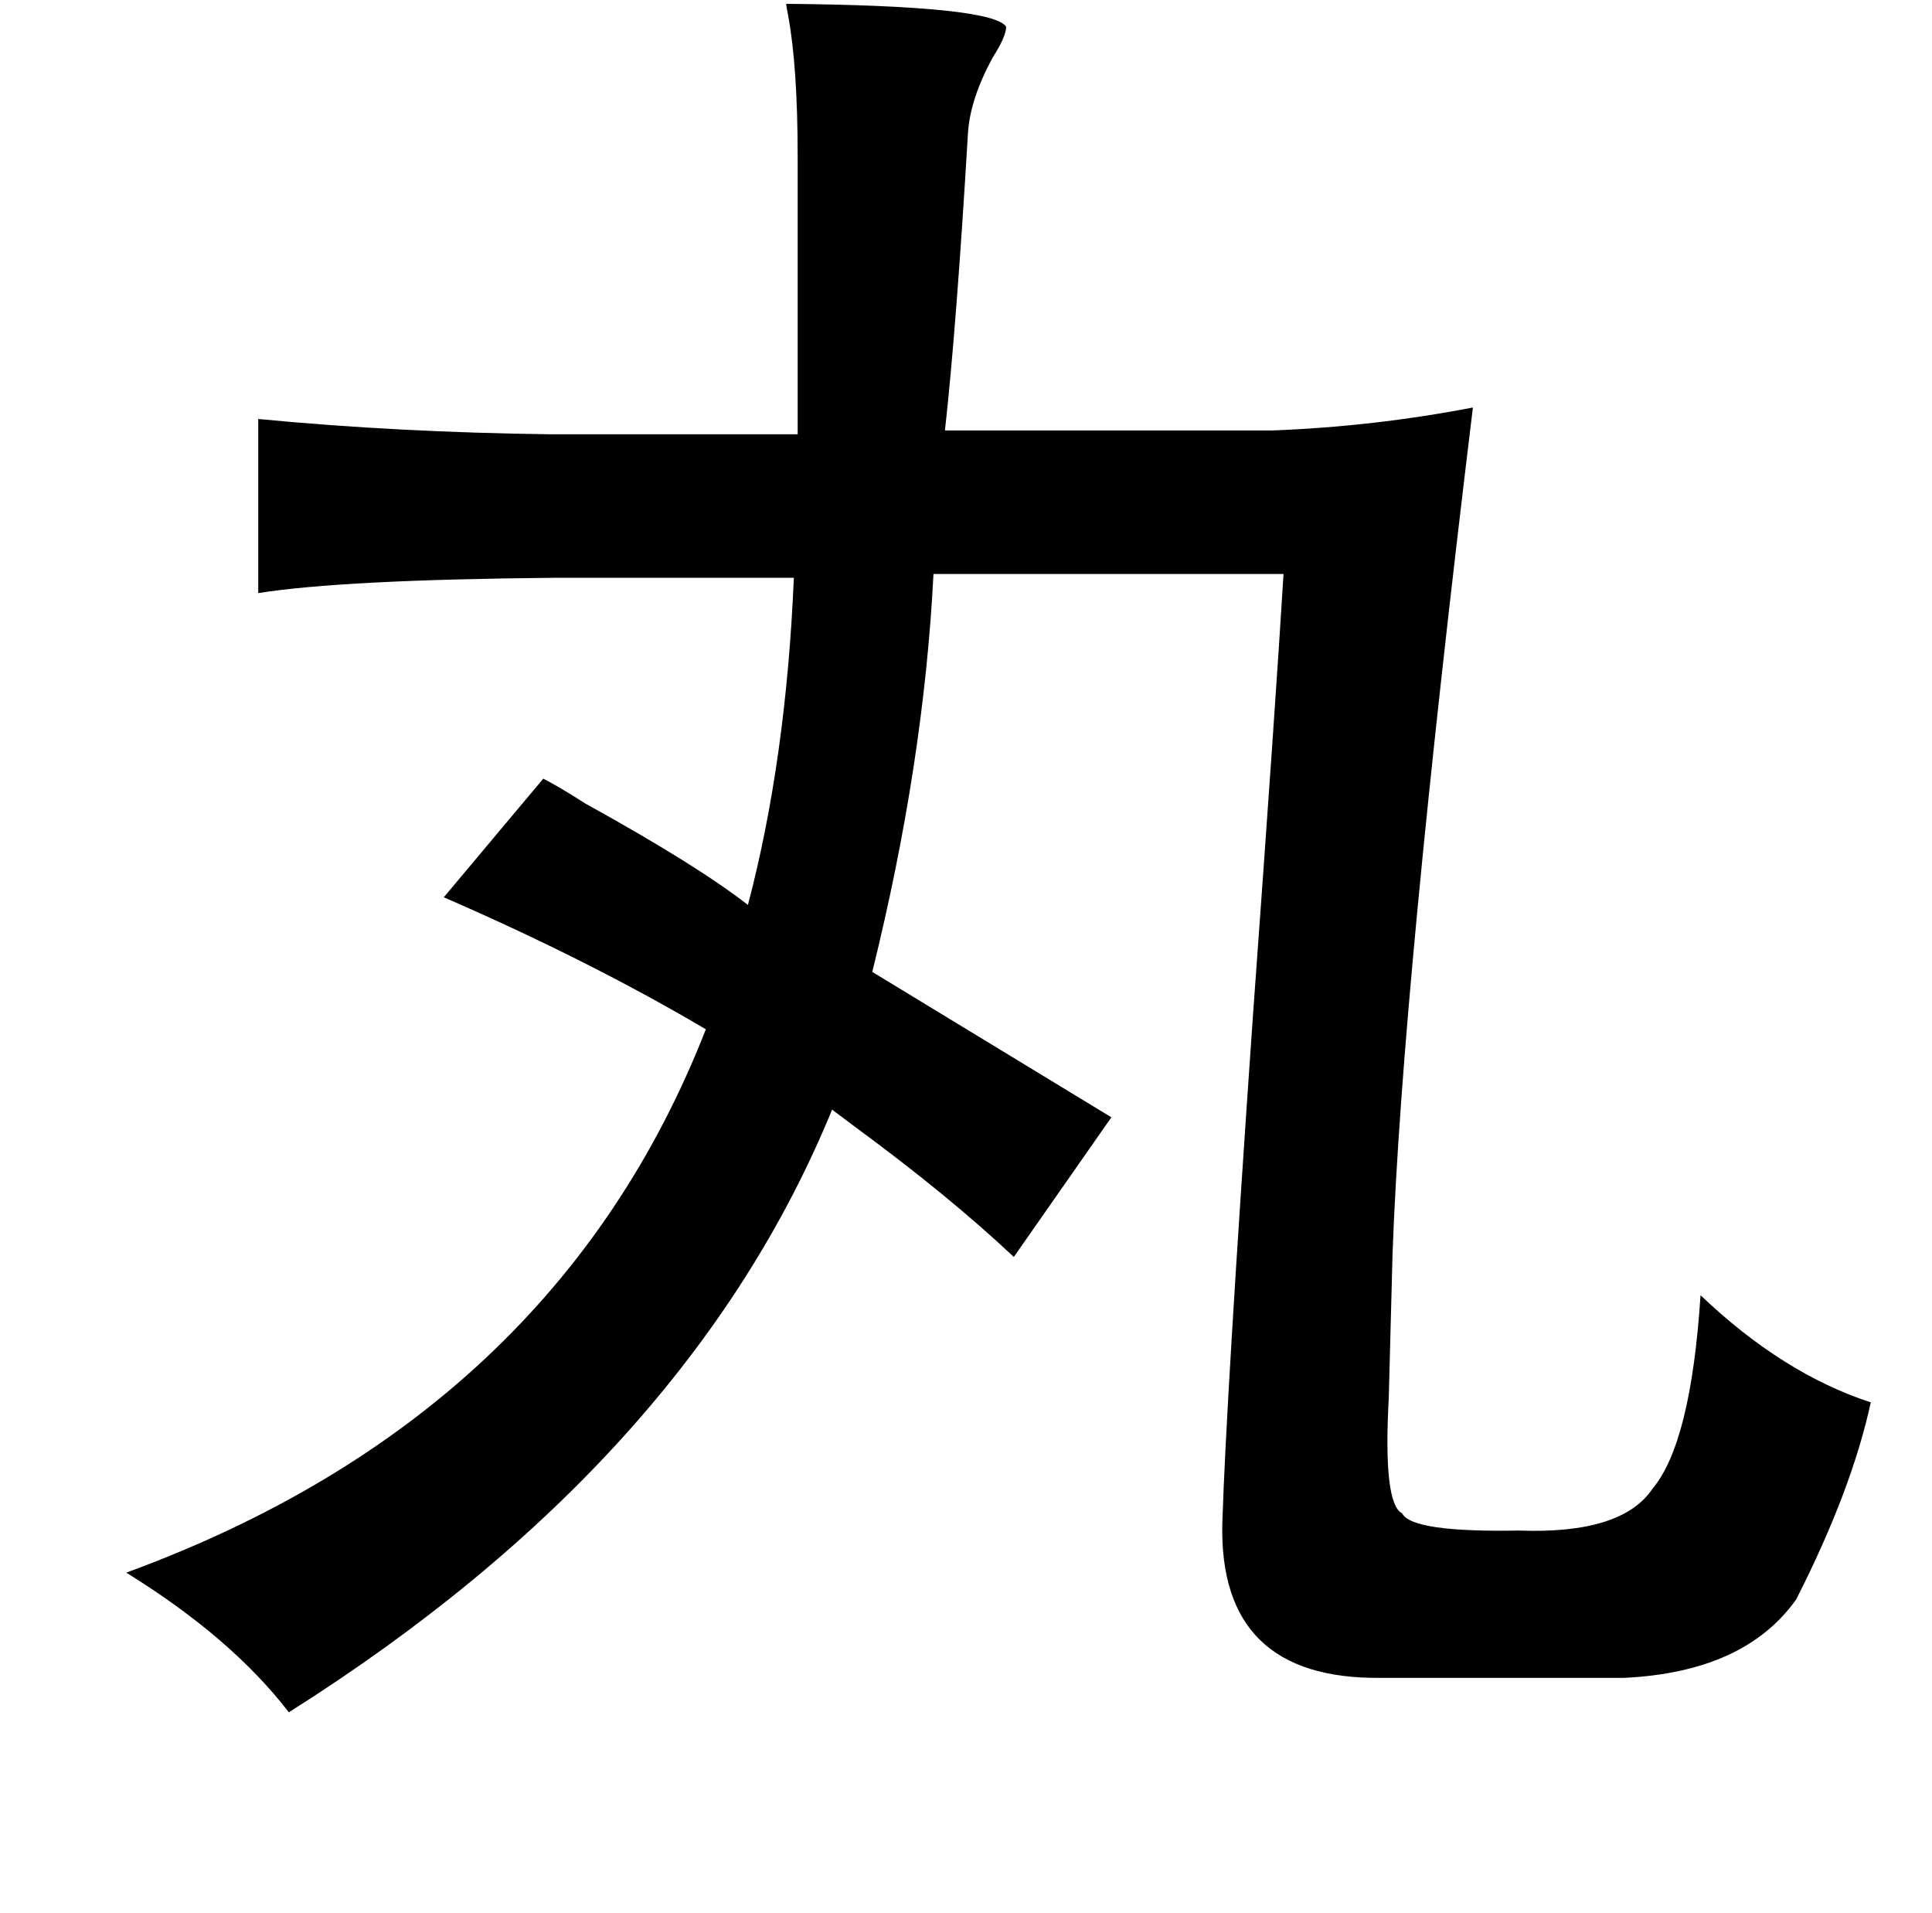 <?xml version="1.0" standalone="no"?>
<!DOCTYPE svg PUBLIC "-//W3C//DTD SVG 1.1//EN" "http://www.w3.org/Graphics/SVG/1.1/DTD/svg11.dtd" >
<svg xmlns="http://www.w3.org/2000/svg" xmlns:xlink="http://www.w3.org/1999/xlink" version="1.1" viewBox="-10 0 1010 1000">
   <path fill="currentColor"
d="M401 2q108 1 115 12q0 5 -7 16q-12 22 -13 40q-6 101 -12 155h171q53 -2 105 -12q-37 304 -42 442l-2 76q-3 55 7 60q5 10 61 9q54 2 70 -22q20 -24 25 -101q43 41 89 56q-10 46 -39 103q-27 38 -90 41h-127q-85 1 -83 -81q2 -64 16 -265q12 -165 16 -231h-183
q-5 99 -32 208l125 76l-51 73q-34 -32 -83 -68l-12 -9q-75 183 -284 315q-30 -39 -85 -73q224 -82 303 -284q-61 -36 -137 -69l52 -62q8 4 22 13q58 32 85 53q20 -76 24 -171h-125q-111 1 -155 8v-91q73 7 153 8h129v-145q0 -47 -5 -74q-1 -5 -1 -6z" />
</svg>
